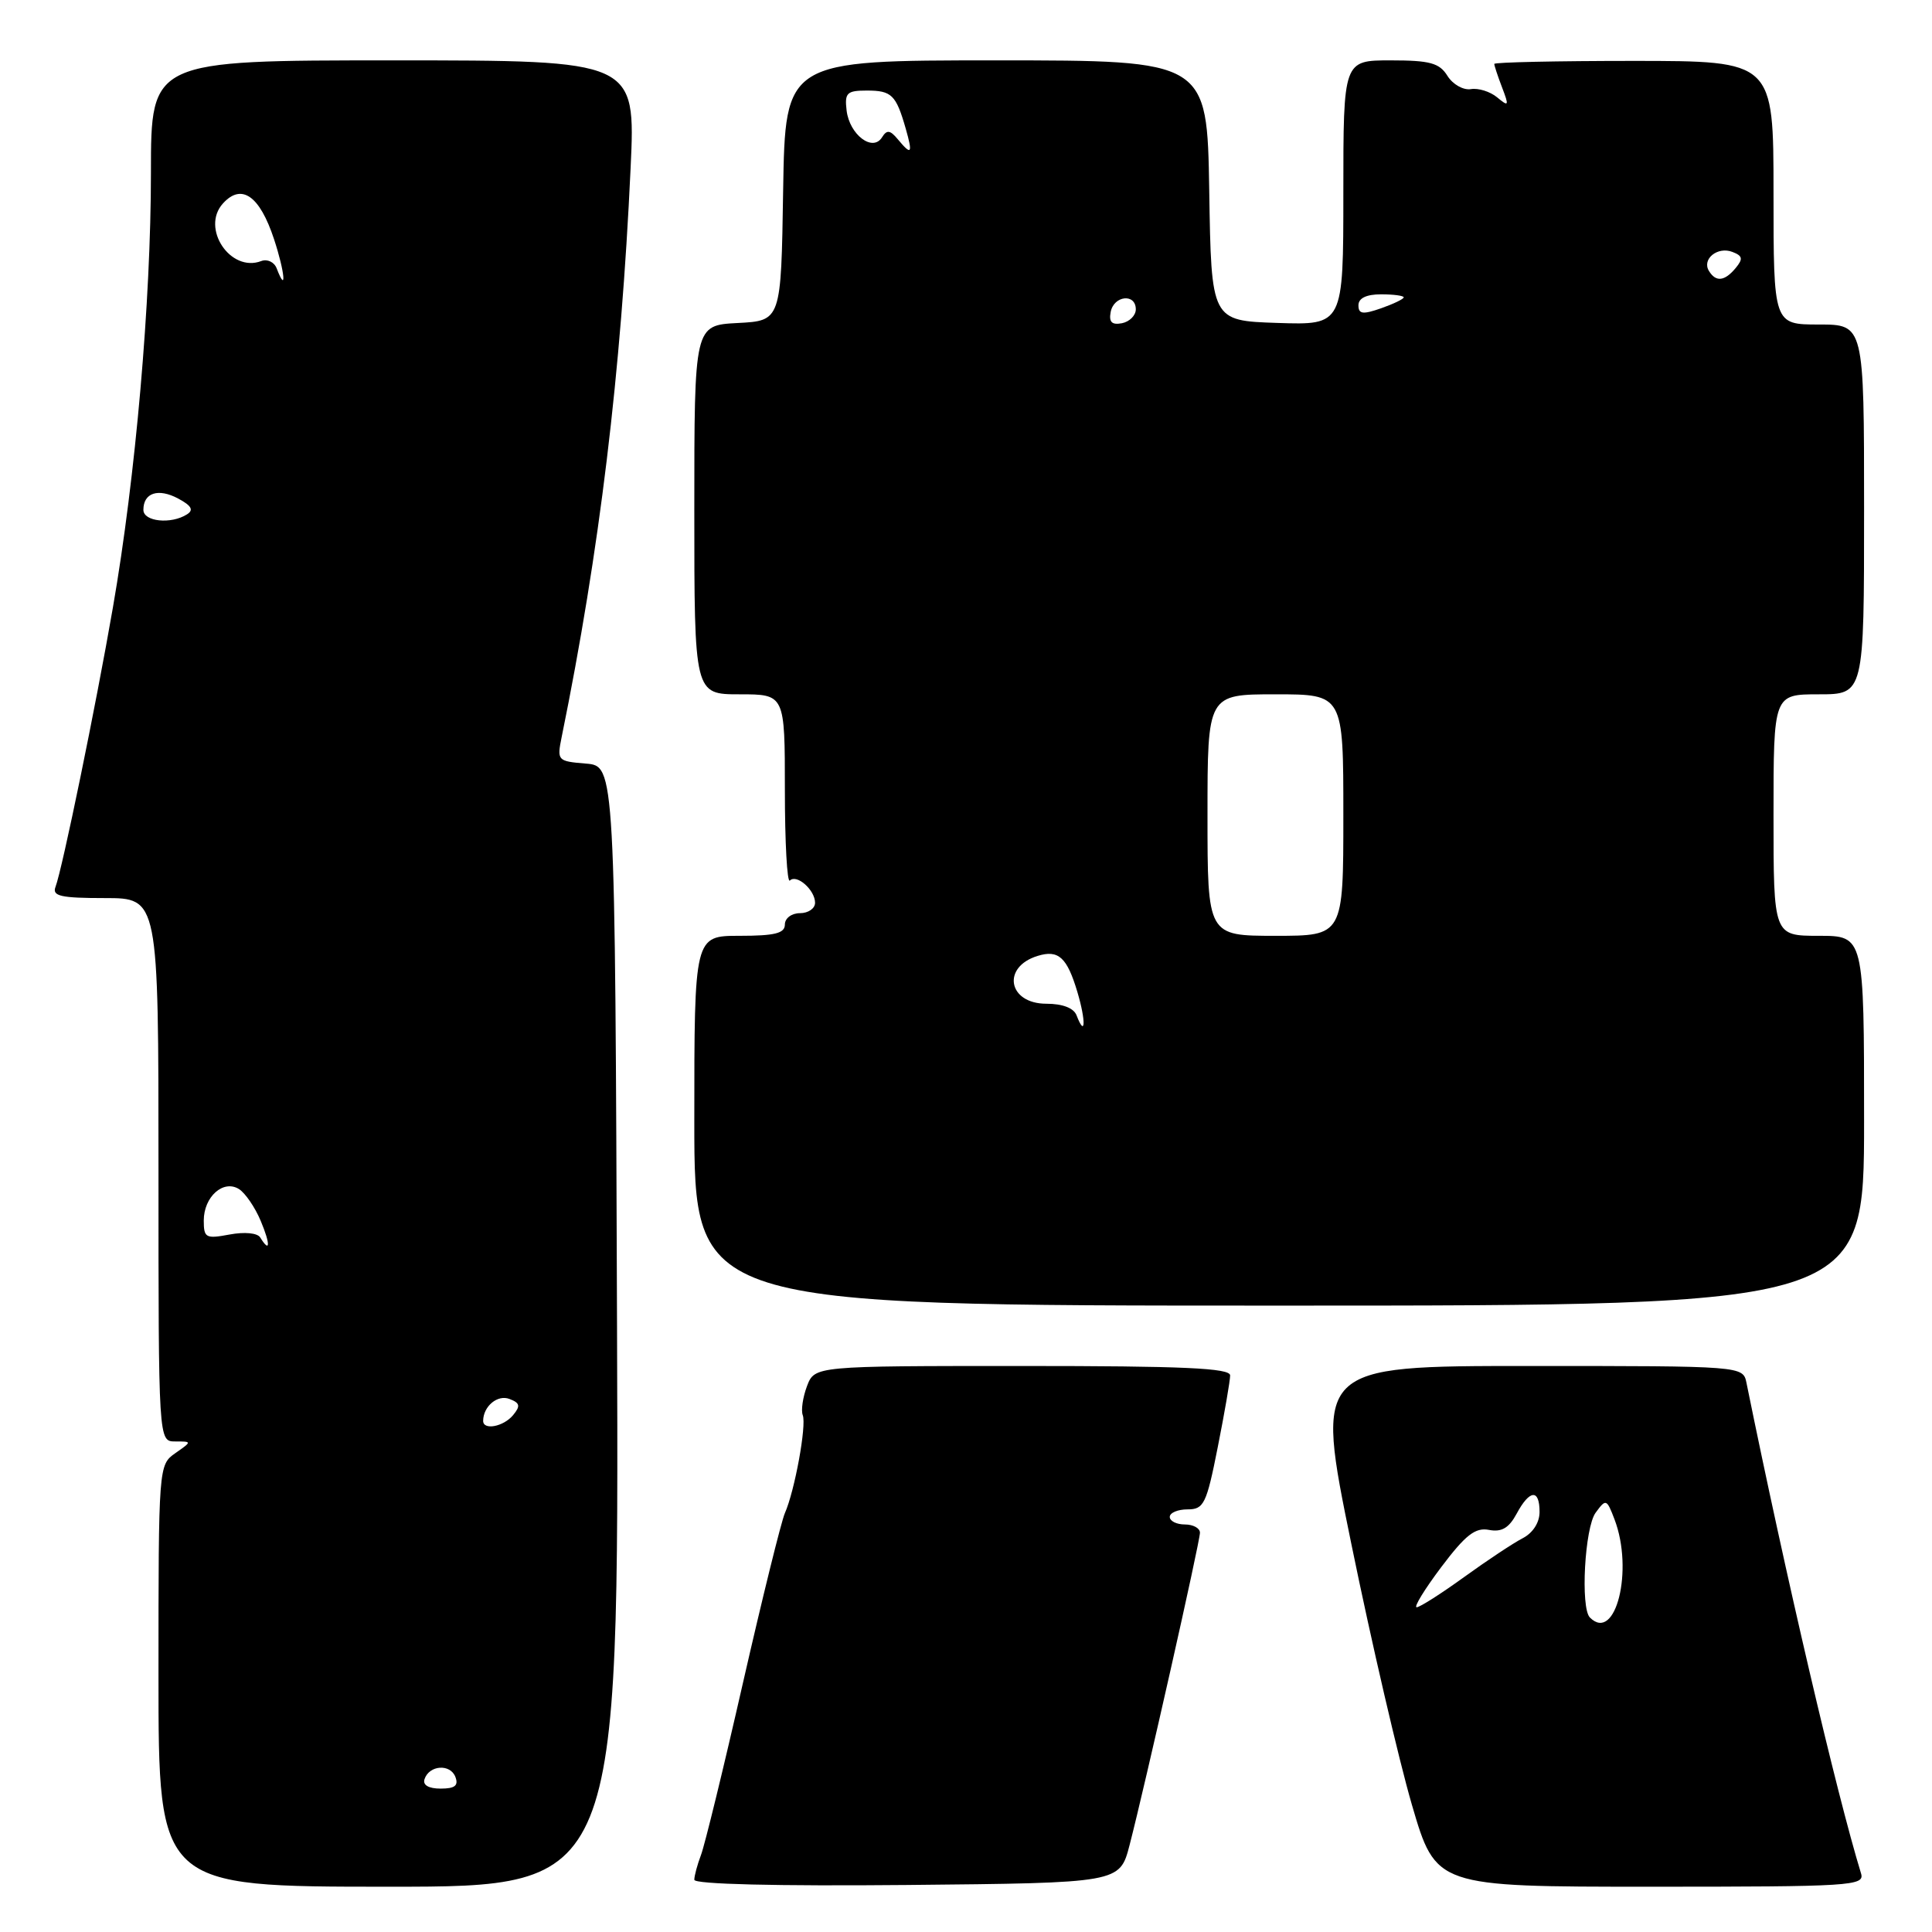 <?xml version="1.0" encoding="UTF-8" standalone="no"?>
<!DOCTYPE svg PUBLIC "-//W3C//DTD SVG 1.1//EN" "http://www.w3.org/Graphics/SVG/1.1/DTD/svg11.dtd" >
<svg xmlns="http://www.w3.org/2000/svg" xmlns:xlink="http://www.w3.org/1999/xlink" version="1.1" viewBox="0 0 256 256">
 <g >
 <path fill="currentColor"
d=" M 81.76 175.75 C 81.50 101.50 81.50 101.50 77.64 101.18 C 73.87 100.87 73.79 100.79 74.42 97.68 C 79.45 73.01 82.30 49.42 83.56 22.25 C 84.22 8.00 84.22 8.00 52.11 8.00 C 20.00 8.00 20.00 8.00 20.00 22.84 C 20.00 39.91 17.97 63.18 14.96 80.50 C 12.70 93.55 8.25 115.18 7.35 117.53 C 6.89 118.74 8.06 119.00 13.89 119.00 C 21.00 119.00 21.00 119.00 21.00 155.00 C 21.00 191.00 21.00 191.00 23.22 191.00 C 25.45 191.00 25.45 191.00 23.22 192.56 C 21.02 194.10 21.00 194.31 21.00 222.06 C 21.00 250.00 21.00 250.00 51.51 250.00 C 82.01 250.00 82.01 250.00 81.76 175.75 Z  M 149.67 244.50 C 151.72 236.59 159.00 204.30 159.00 203.09 C 159.00 202.49 158.10 202.00 157.00 202.00 C 155.90 202.00 155.00 201.55 155.00 201.00 C 155.00 200.45 156.06 200.00 157.36 200.00 C 159.52 200.00 159.87 199.29 161.36 191.75 C 162.26 187.21 163.00 182.94 163.00 182.25 C 163.00 181.28 156.83 181.00 135.48 181.00 C 107.95 181.00 107.95 181.00 106.93 183.67 C 106.38 185.14 106.12 186.87 106.37 187.52 C 106.89 188.87 105.31 197.53 104.00 200.50 C 103.52 201.60 101.02 211.71 98.45 222.97 C 95.89 234.23 93.38 244.49 92.89 245.78 C 92.40 247.07 92.00 248.56 92.00 249.08 C 92.00 249.67 102.85 249.93 120.19 249.77 C 148.37 249.50 148.37 249.50 149.67 244.50 Z  M 246.60 248.25 C 243.33 237.56 236.67 209.05 231.42 183.25 C 230.96 181.00 230.96 181.00 202.60 181.00 C 174.23 181.00 174.23 181.00 179.07 204.63 C 181.73 217.63 185.34 233.16 187.08 239.13 C 190.26 250.00 190.26 250.00 218.70 250.00 C 245.32 250.00 247.10 249.89 246.60 248.25 Z  M 247.00 148.50 C 247.00 124.00 247.00 124.00 241.00 124.00 C 235.00 124.00 235.00 124.00 235.00 108.00 C 235.00 92.00 235.00 92.00 241.00 92.00 C 247.00 92.00 247.00 92.00 247.00 67.50 C 247.00 43.00 247.00 43.00 241.00 43.00 C 235.00 43.00 235.00 43.00 235.00 25.54 C 235.00 8.08 235.00 8.08 216.50 8.07 C 206.32 8.07 198.00 8.25 198.00 8.47 C 198.00 8.69 198.46 10.09 199.03 11.58 C 199.98 14.06 199.92 14.18 198.38 12.90 C 197.45 12.13 195.88 11.64 194.89 11.81 C 193.90 11.97 192.51 11.19 191.80 10.06 C 190.73 8.34 189.49 8.00 184.26 8.00 C 178.00 8.00 178.00 8.00 178.00 25.54 C 178.00 43.08 178.00 43.08 169.25 42.79 C 160.50 42.50 160.50 42.50 160.23 25.25 C 159.95 8.00 159.95 8.00 132.00 8.00 C 104.05 8.00 104.05 8.00 103.77 25.25 C 103.50 42.50 103.50 42.50 97.75 42.80 C 92.00 43.10 92.00 43.10 92.00 67.55 C 92.00 92.00 92.00 92.00 98.00 92.00 C 104.00 92.00 104.00 92.00 104.00 104.67 C 104.00 111.63 104.30 117.04 104.66 116.68 C 105.56 115.77 108.00 117.93 108.00 119.62 C 108.00 120.38 107.10 121.00 106.00 121.00 C 104.89 121.00 104.00 121.67 104.00 122.50 C 104.00 123.67 102.67 124.00 98.00 124.00 C 92.00 124.00 92.00 124.00 92.00 148.50 C 92.00 173.00 92.00 173.00 169.50 173.00 C 247.00 173.00 247.00 173.00 247.00 148.50 Z  M 56.25 235.75 C 56.87 233.88 59.66 233.68 60.34 235.45 C 60.78 236.60 60.28 237.00 58.39 237.00 C 56.79 237.00 55.99 236.53 56.25 235.75 Z  M 64.02 188.25 C 64.05 186.32 65.94 184.76 67.51 185.37 C 68.90 185.90 68.99 186.30 67.99 187.51 C 66.71 189.06 63.99 189.56 64.02 188.25 Z  M 34.48 163.97 C 34.11 163.37 32.41 163.21 30.42 163.58 C 27.27 164.17 27.00 164.03 27.00 161.73 C 27.00 158.57 29.60 156.26 31.67 157.56 C 32.50 158.09 33.79 159.97 34.54 161.76 C 35.85 164.87 35.81 166.13 34.48 163.97 Z  M 19.00 67.56 C 19.00 65.29 20.97 64.65 23.61 66.06 C 25.38 67.01 25.70 67.58 24.77 68.16 C 22.66 69.50 19.00 69.12 19.00 67.56 Z  M 36.66 35.56 C 36.34 34.72 35.42 34.29 34.62 34.59 C 30.53 36.16 26.58 30.23 29.54 26.96 C 32.00 24.24 34.41 25.92 36.31 31.69 C 37.75 36.06 38.02 39.11 36.66 35.56 Z  M 210.67 214.33 C 209.40 213.06 209.98 202.41 211.43 200.44 C 212.80 198.57 212.89 198.60 213.93 201.32 C 216.50 208.06 214.07 217.74 210.67 214.33 Z  M 190.98 207.64 C 194.20 203.37 195.49 202.37 197.30 202.72 C 198.98 203.04 199.94 202.47 200.96 200.58 C 202.68 197.37 204.00 197.26 204.00 200.34 C 204.00 201.76 203.11 203.13 201.75 203.83 C 200.51 204.47 197.03 206.78 194.00 208.97 C 190.97 211.16 188.15 212.96 187.72 212.97 C 187.29 212.99 188.76 210.59 190.98 207.64 Z  M 142.65 134.54 C 142.28 133.57 140.80 133.00 138.65 133.00 C 133.57 133.00 132.69 128.13 137.50 126.66 C 140.25 125.81 141.39 126.85 142.76 131.45 C 143.91 135.31 143.83 137.61 142.65 134.54 Z  M 160.00 108.00 C 160.00 92.00 160.00 92.00 169.00 92.00 C 178.00 92.00 178.00 92.00 178.00 108.00 C 178.00 124.00 178.00 124.00 169.00 124.00 C 160.00 124.00 160.00 124.00 160.00 108.00 Z  M 147.17 41.34 C 147.59 39.15 150.50 38.84 150.50 40.99 C 150.50 41.80 149.67 42.63 148.66 42.83 C 147.32 43.08 146.92 42.68 147.17 41.34 Z  M 180.00 40.45 C 180.00 39.51 181.05 39.00 183.00 39.00 C 184.65 39.00 186.00 39.18 186.00 39.40 C 186.00 39.62 184.65 40.27 183.00 40.85 C 180.57 41.70 180.00 41.62 180.00 40.45 Z  M 226.45 35.91 C 225.47 34.34 227.58 32.62 229.55 33.38 C 230.91 33.90 230.99 34.30 229.99 35.51 C 228.53 37.27 227.37 37.41 226.45 35.91 Z  M 118.96 18.45 C 117.94 17.22 117.51 17.17 116.87 18.20 C 115.63 20.18 112.57 17.85 112.18 14.65 C 111.90 12.30 112.21 12.00 114.87 12.00 C 118.15 12.00 118.73 12.57 120.01 17.03 C 120.97 20.40 120.79 20.65 118.96 18.45 Z "/>
</g>
</svg>
